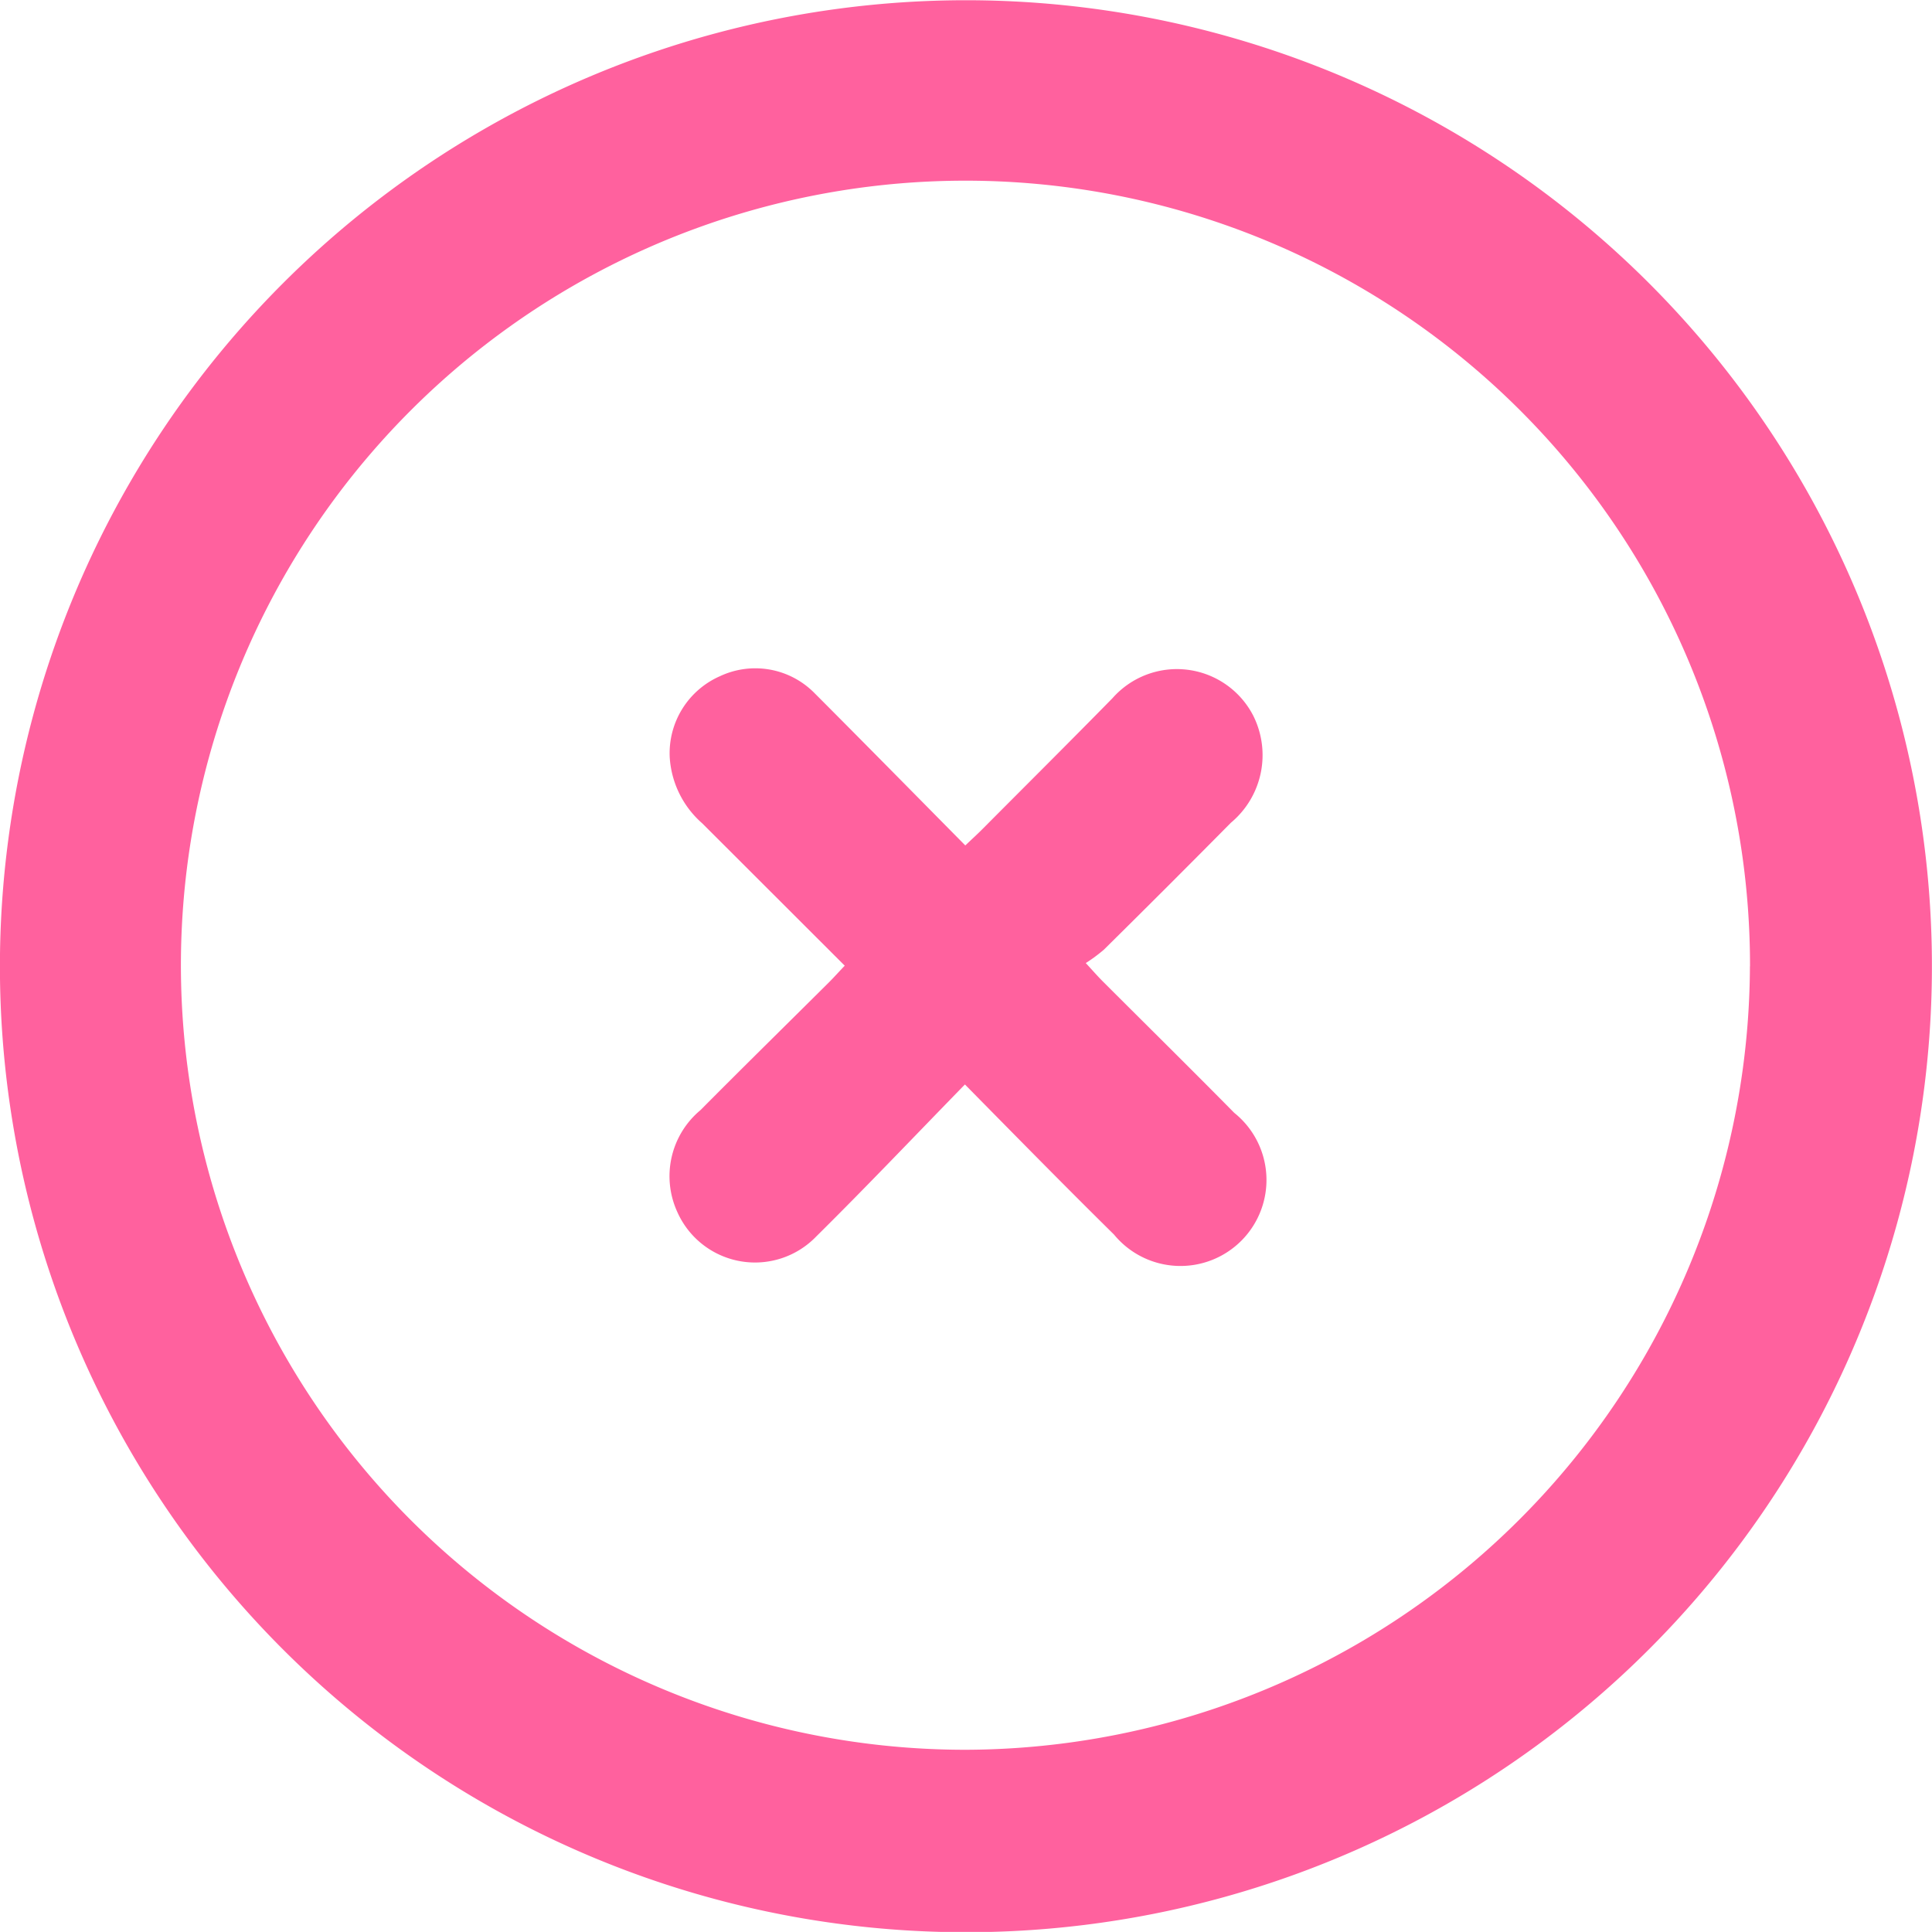 <svg xmlns="http://www.w3.org/2000/svg" width="25" height="24.999" viewBox="0 0 25 24.999"><defs><style>.a{fill:#ff619e;}</style></defs><path class="a" d="M1664.849,168.1a12.5,12.5,0,1,1-12.5,12.5A12.505,12.505,0,0,1,1664.849,168.1Zm10.146,12.5a10.152,10.152,0,1,0-10.146,10.139A10.178,10.178,0,0,0,1674.994,180.6Z" transform="translate(-1652.35 -168.097)"/><path class="a" d="M1800.942,318.11c-.661.678-1.282,1.332-1.922,1.965a1.1,1.1,0,0,1-1.8-.316,1.112,1.112,0,0,1,.3-1.317c.552-.556,1.111-1.105,1.667-1.658.063-.063.122-.13.2-.211l-1.844-1.842a1.236,1.236,0,0,1-.421-.857,1.089,1.089,0,0,1,.648-1.046,1.075,1.075,0,0,1,1.214.206c.65.651,1.295,1.307,1.963,1.983.09-.086.161-.15.229-.219.559-.562,1.121-1.121,1.676-1.687a1.111,1.111,0,0,1,1.82.225,1.139,1.139,0,0,1-.288,1.387q-.817.826-1.643,1.642a2.07,2.07,0,0,1-.235.174c.1.109.158.175.221.238.567.567,1.138,1.13,1.7,1.7a1.113,1.113,0,1,1-1.556,1.575C1802.24,319.43,1801.622,318.8,1800.942,318.11Z" transform="translate(-1788.456 -304.077)"/></svg>